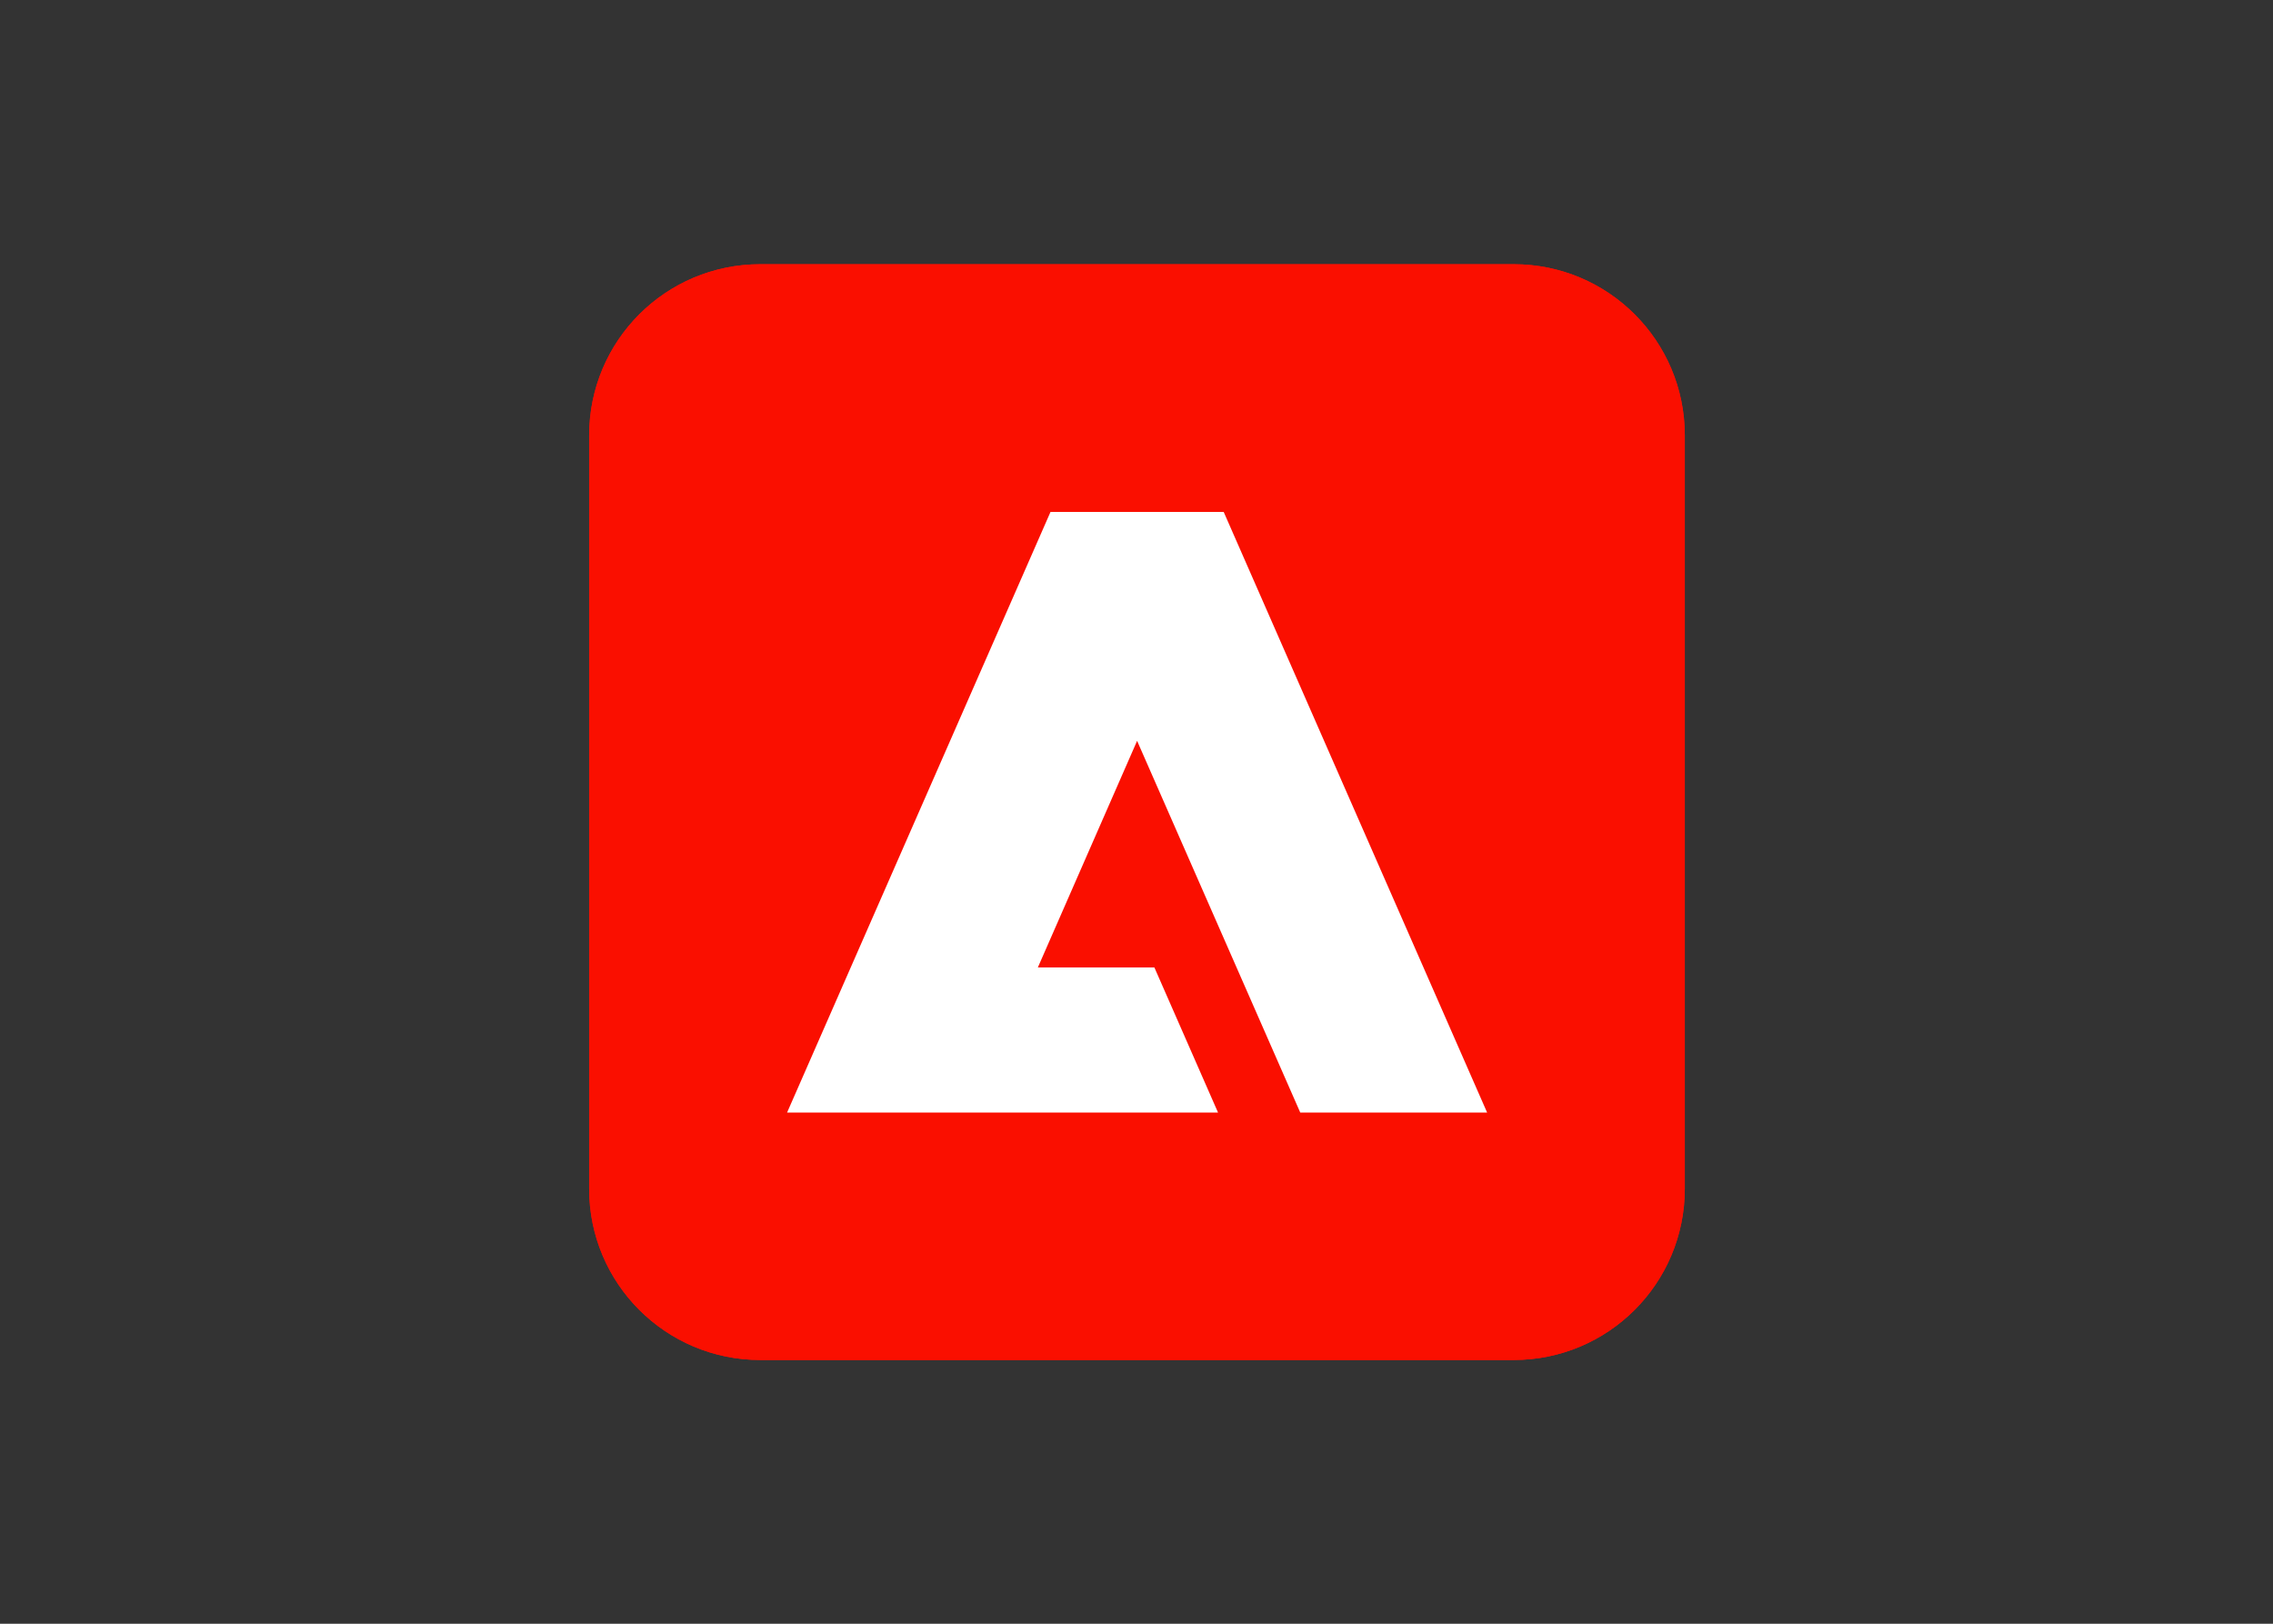 <svg clip-rule="evenodd" fill-rule="evenodd" stroke-linejoin="round" stroke-miterlimit="2" viewBox="0 0 560 400" xmlns="http://www.w3.org/2000/svg"><rect x="0" y="0" width="560" height="400" fill="#333333" stroke="none"/><g fill-rule="nonzero" transform="matrix(.635 0 0 .635 791.323 462.982)"><path d="m-1017.6-560.2c0-36.7 29.7-66.4 66.4-66.4h292.3c36.7 0 66.4 29.7 66.4 66.4v292.3c0 36.7-29.7 66.4-66.4 66.4h-292.3c-36.7 0-66.4-29.7-66.4-66.4z" fill="#fa0f00"/><path d="m-951.2-626.6h292.3c36.7 0 66.4 29.7 66.4 66.4v292.3c0 36.7-29.7 66.4-66.4 66.4h-292.3c-36.7 0-66.4-29.7-66.4-66.4v-292.3c0-36.7 29.7-66.4 66.4-66.4z" fill="#fa0f00"/><path d="m-771.4-530.5 102.2 233h-72.5l-63.3-144.2-38.5 87.9h45.2l24.7 56.3h-167.2l102.2-233z" fill="#fff"/></g></svg>